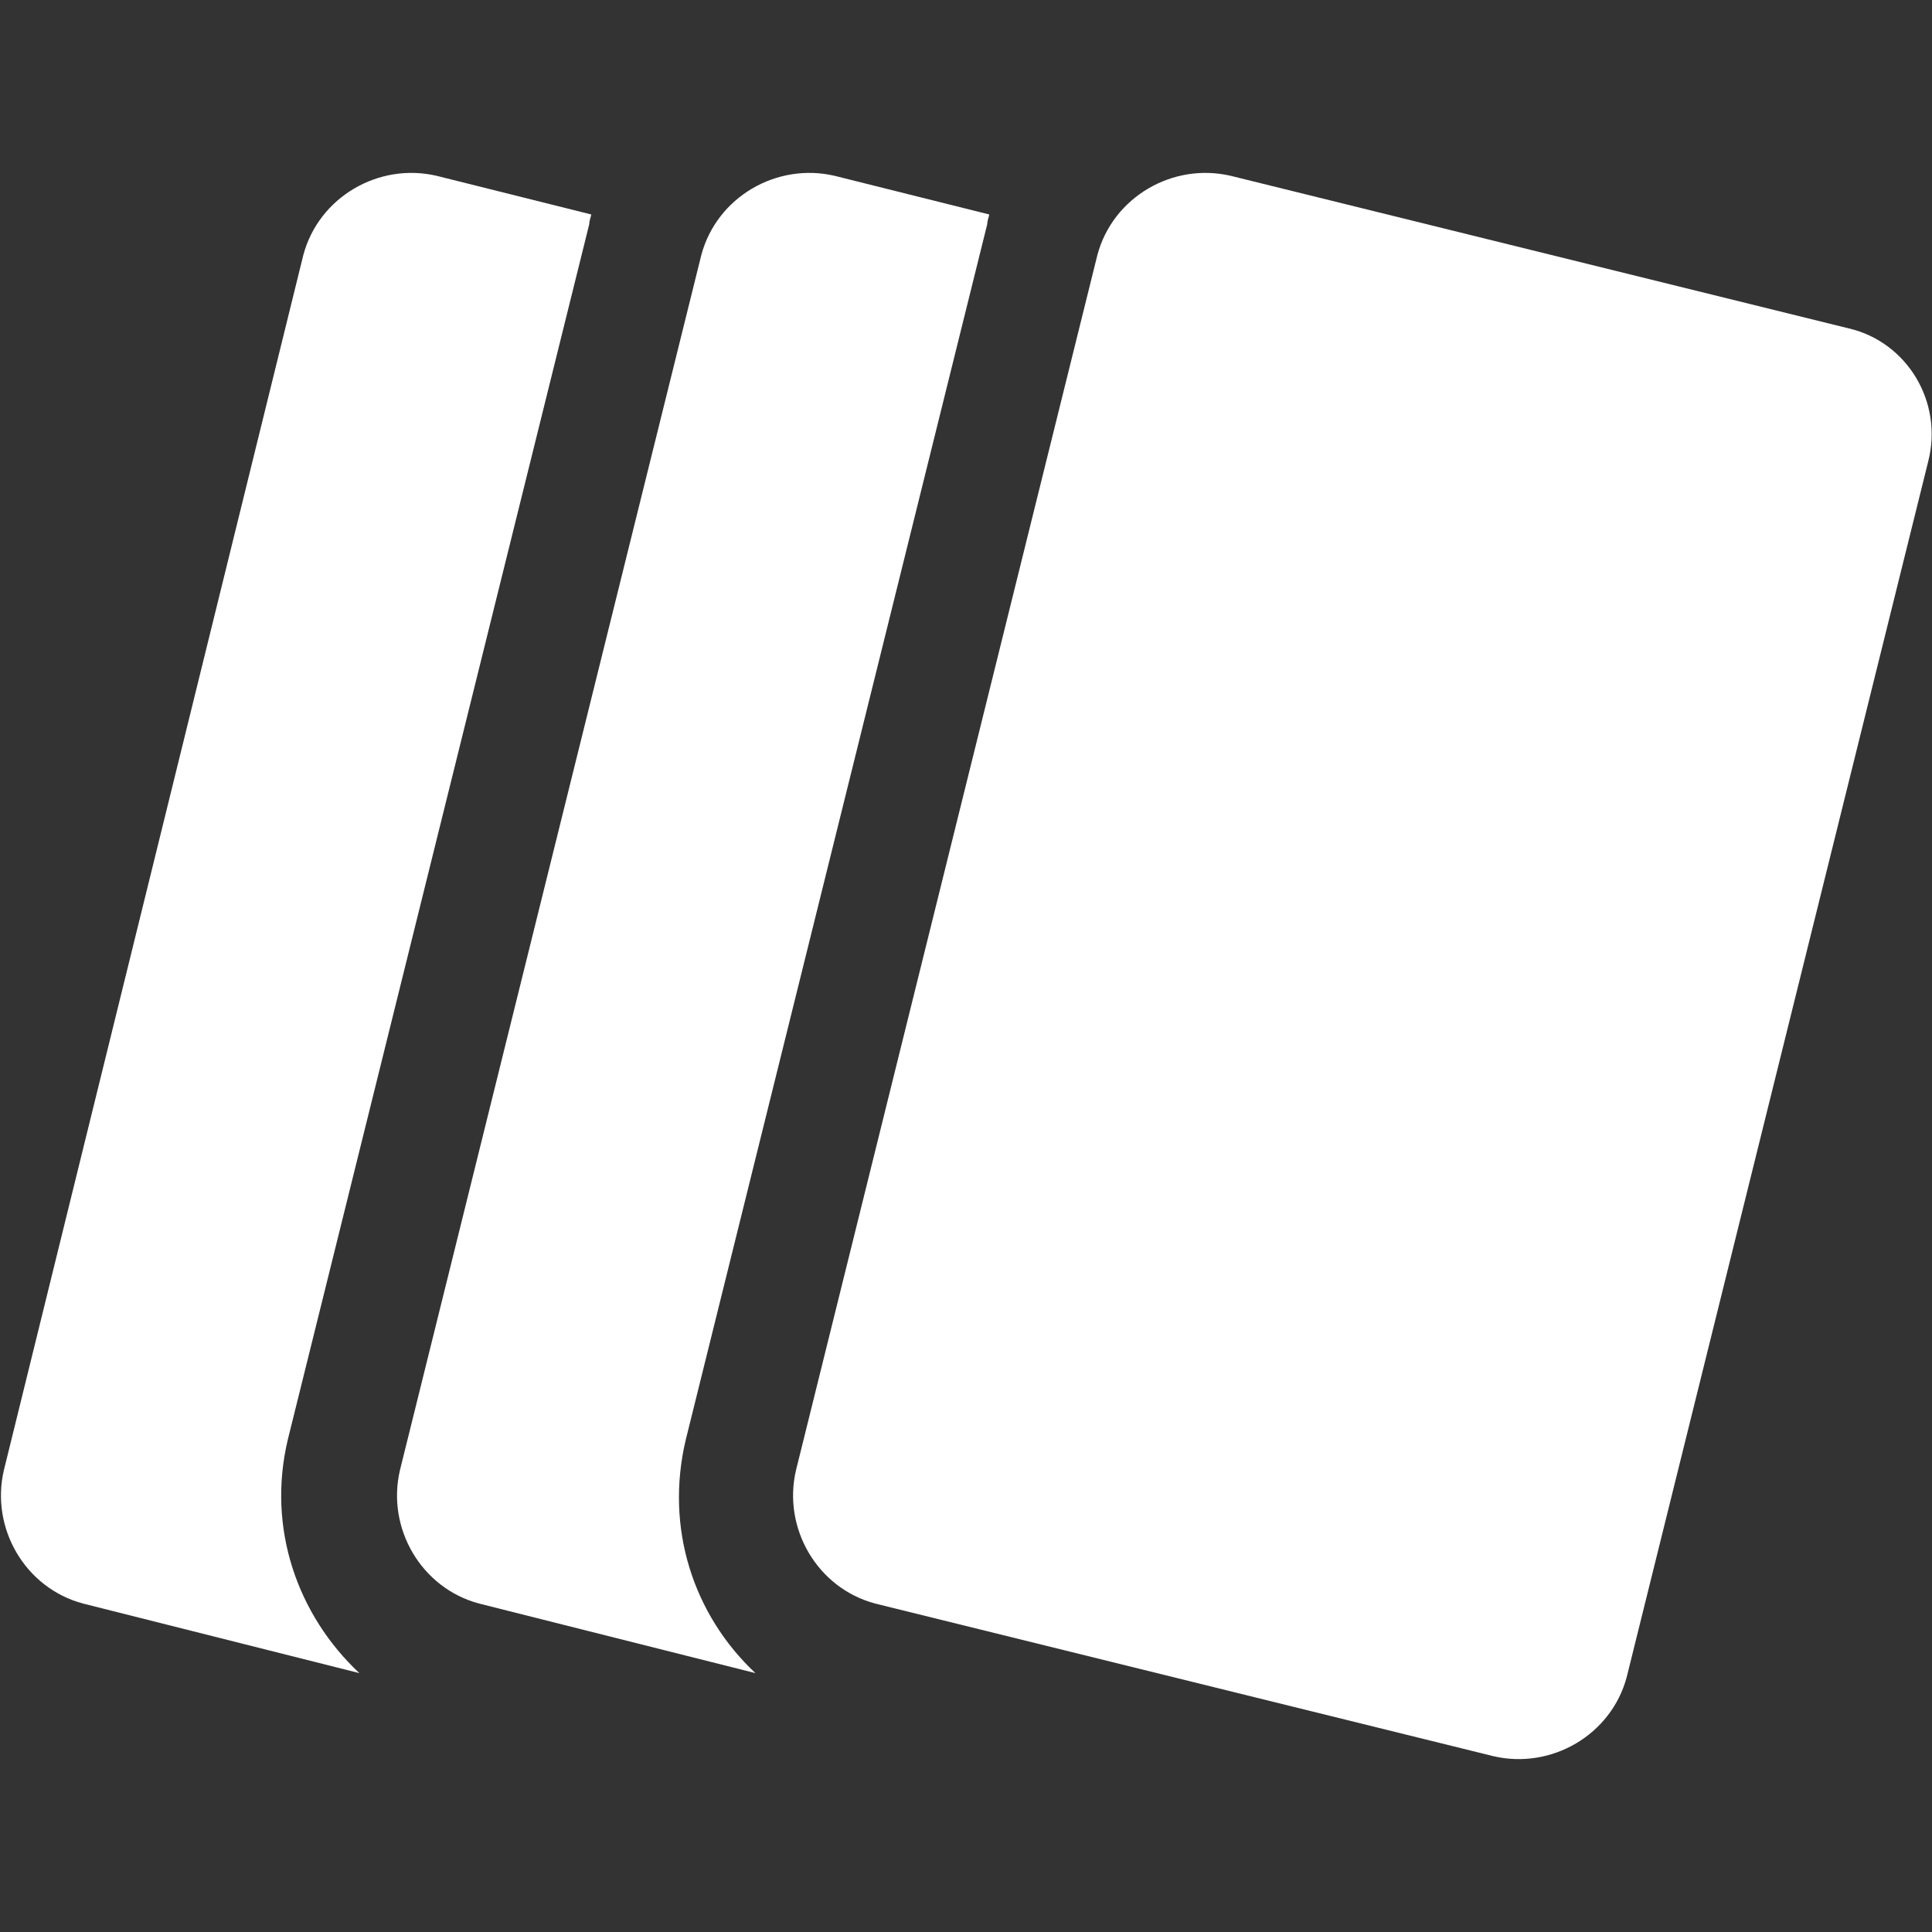 <?xml version="1.0" encoding="utf-8"?>
<!-- Generator: Adobe Illustrator 21.0.0, SVG Export Plug-In . SVG Version: 6.00 Build 0)  -->
<svg version="1.1" id="Layer_3" xmlns="http://www.w3.org/2000/svg" xmlns:xlink="http://www.w3.org/1999/xlink" x="0px" y="0px"
	 viewBox="0 0 100 100" style="enable-background:new 0 0 100 100;" xml:space="preserve">
<rect x="0" y="0" width="100" height="100" fill="#333333" stroke="none"/>
<style type="text/css">
	.st0{fill:#FFFFFF;}
</style>
<g>
	<path class="st0" d="M95.7,17l-32-7.9c-3-0.7-6.1,1.1-6.9,4.1L41.2,76.1c-0.7,3,1.1,6.1,4.1,6.9l32,7.9c3,0.7,6.1-1.1,6.9-4.1
		l15.6-62.9C100.6,20.8,98.7,17.7,95.7,17z"/>
	<path class="st0" d="M35.5,74.5l15.6-62.9c0-0.2,0.1-0.4,0.1-0.5l-8-2c-3-0.7-6.1,1.1-6.9,4.1L20.7,76.1c-0.7,3,1.1,6.1,4.1,6.9
		l14.3,3.6C35.9,83.6,34.4,79.1,35.5,74.5z"/>
	<path class="st0" d="M14.9,74.5l15.6-62.9c0-0.2,0.1-0.4,0.1-0.5l-8-2c-3-0.7-6.1,1.1-6.9,4.1L0.2,76.1c-0.7,3,1.1,6.1,4.1,6.9
		l14.3,3.6C15.4,83.6,13.8,79.1,14.9,74.5z"/>
</g>
</svg>
